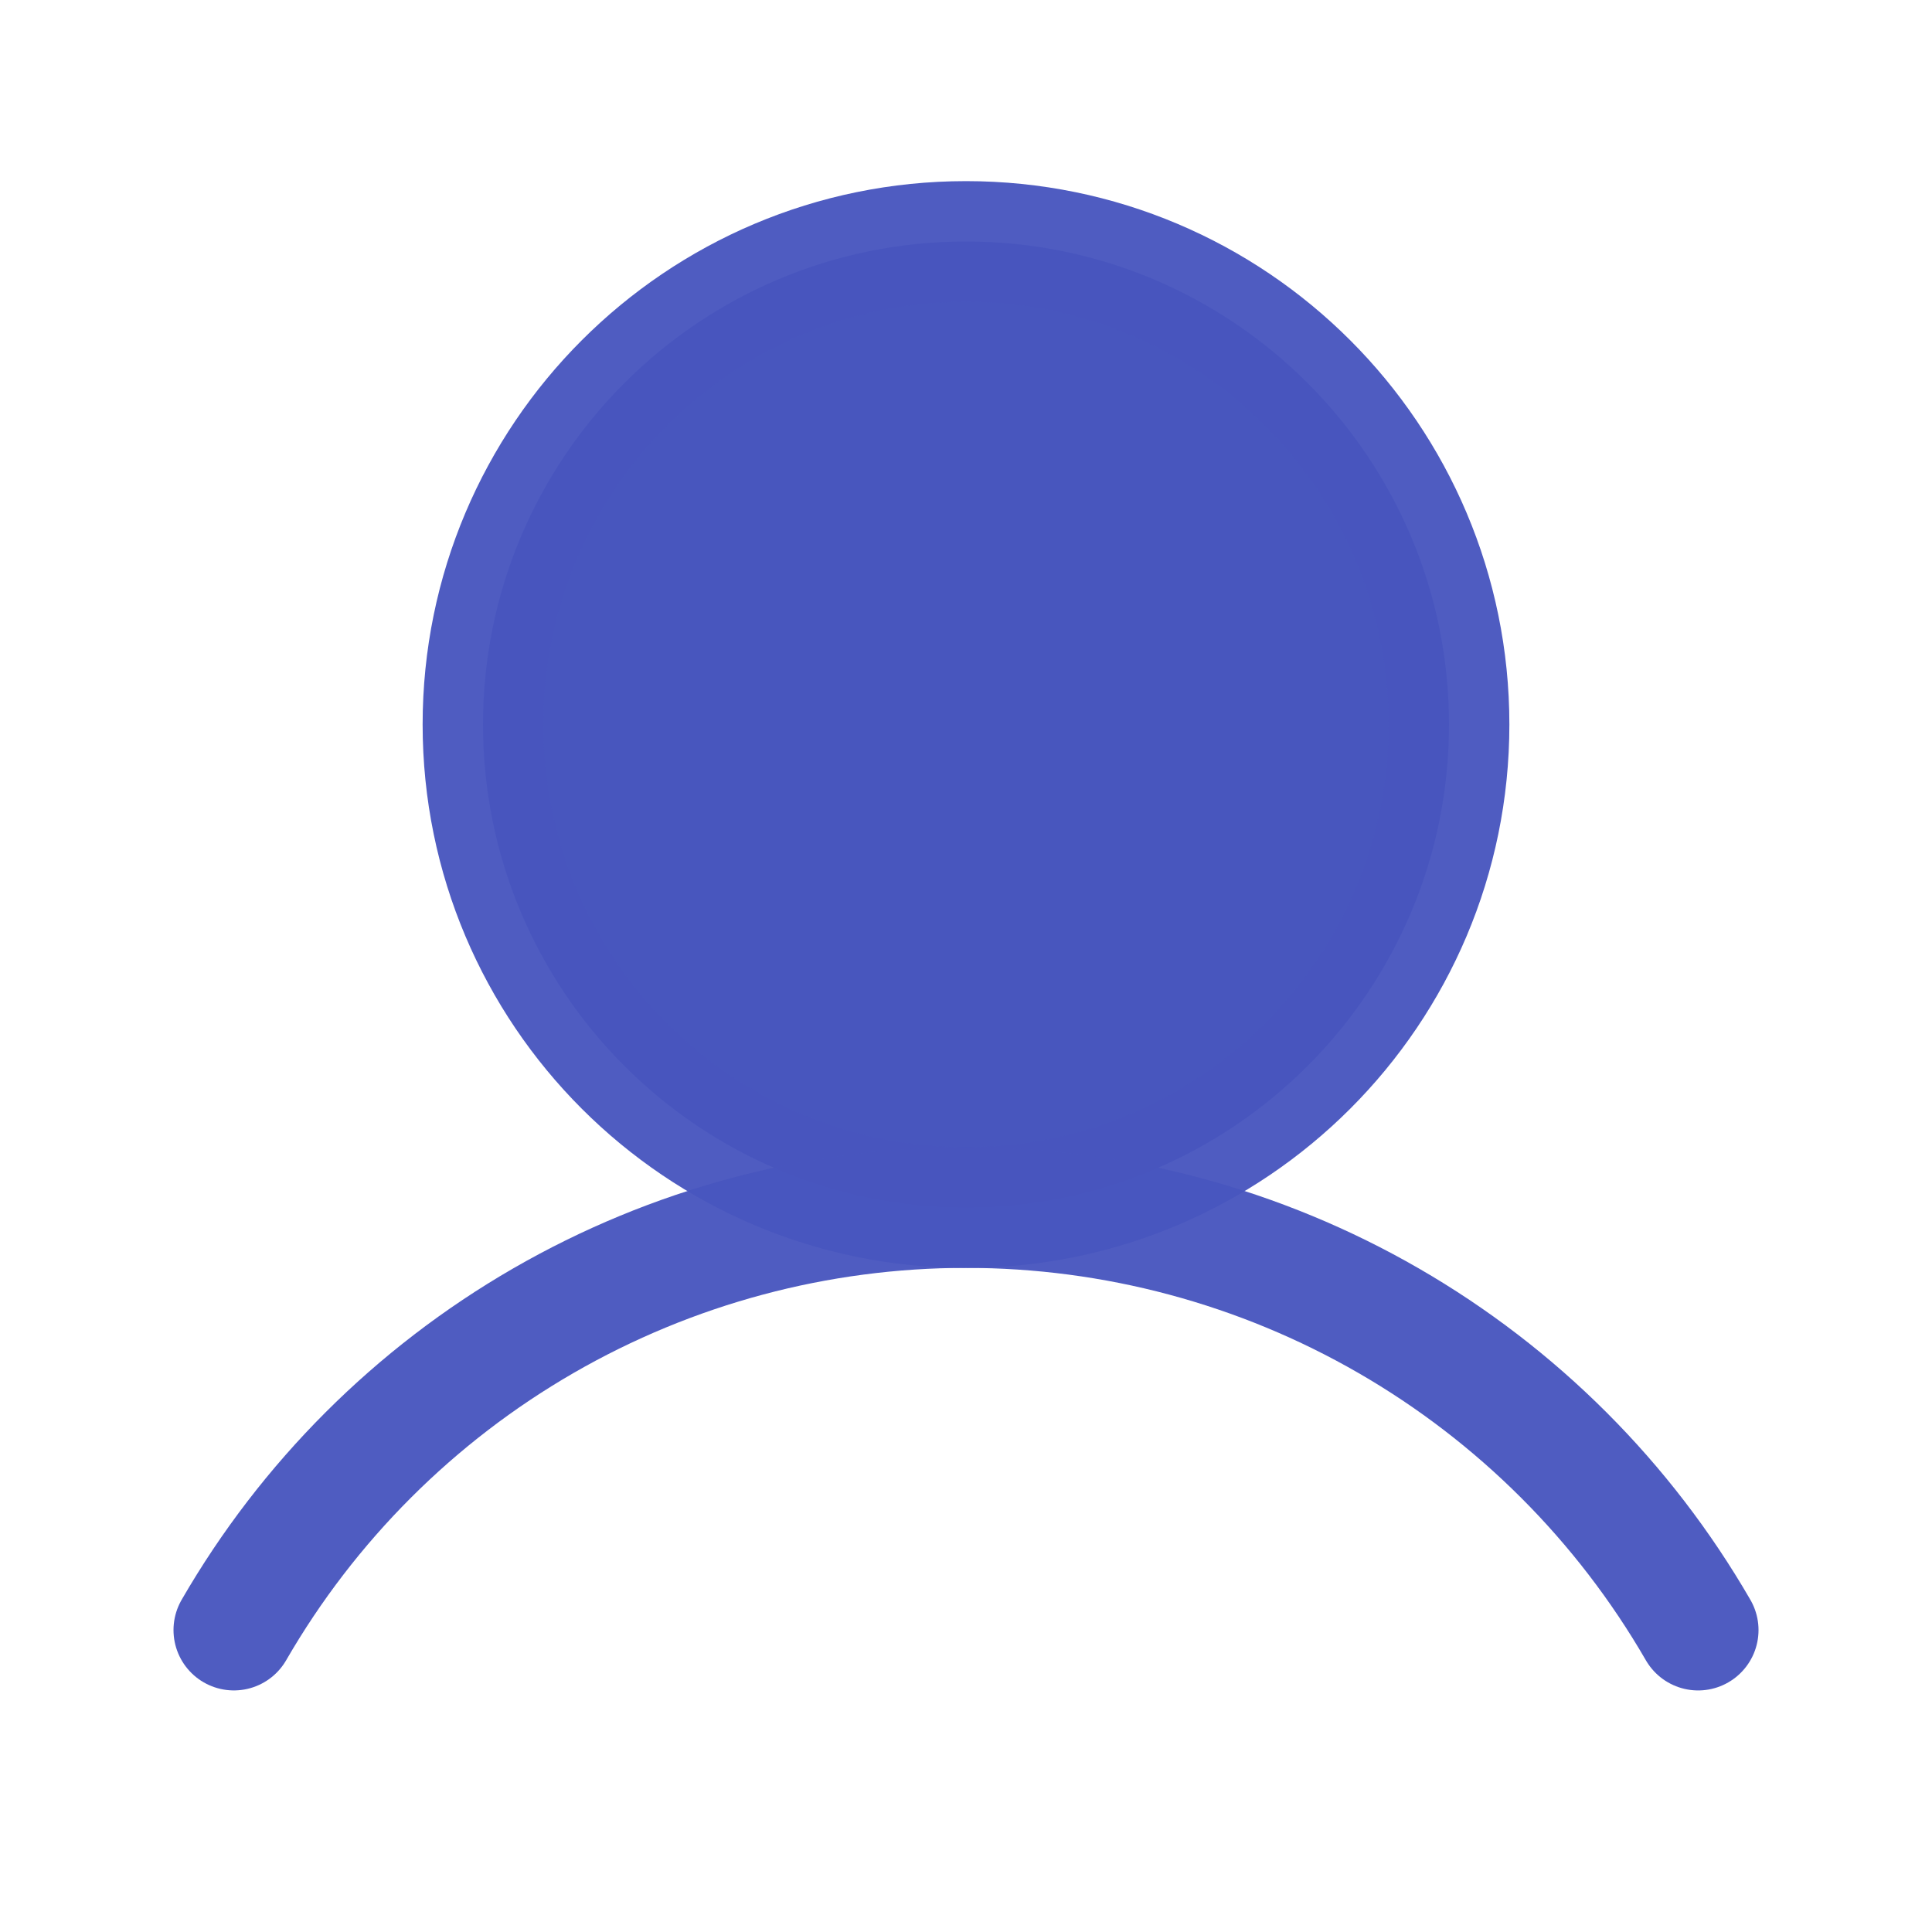 <svg width="110" height="110" viewBox="0 0 110 110" fill="none" xmlns="http://www.w3.org/2000/svg">
<g clip-path="url(#clip0_2249_14206)">
<path d="M55 68.75C70.188 68.75 82.5 56.438 82.5 41.25C82.5 26.062 70.188 13.75 55 13.75C39.812 13.75 27.5 26.062 27.5 41.25C27.5 56.438 39.812 68.75 55 68.75Z" fill="#4856BE" stroke="#4856BE" stroke-opacity="0.96" stroke-width="6.875" stroke-miterlimit="10"/>
<path d="M13.316 92.808C17.542 85.493 23.619 79.419 30.936 75.196C38.253 70.973 46.552 68.75 55.001 68.75C63.449 68.75 71.748 70.973 79.065 75.197C86.382 79.42 92.459 85.494 96.685 92.809" stroke="#4856BE" stroke-opacity="0.96" stroke-width="6.875" stroke-linecap="round" stroke-linejoin="round"/>
</g>
<defs>
<clipPath id="clip0_2249_14206">
<rect width="110" height="110" fill="white"/>
</clipPath>
</defs>
</svg>
